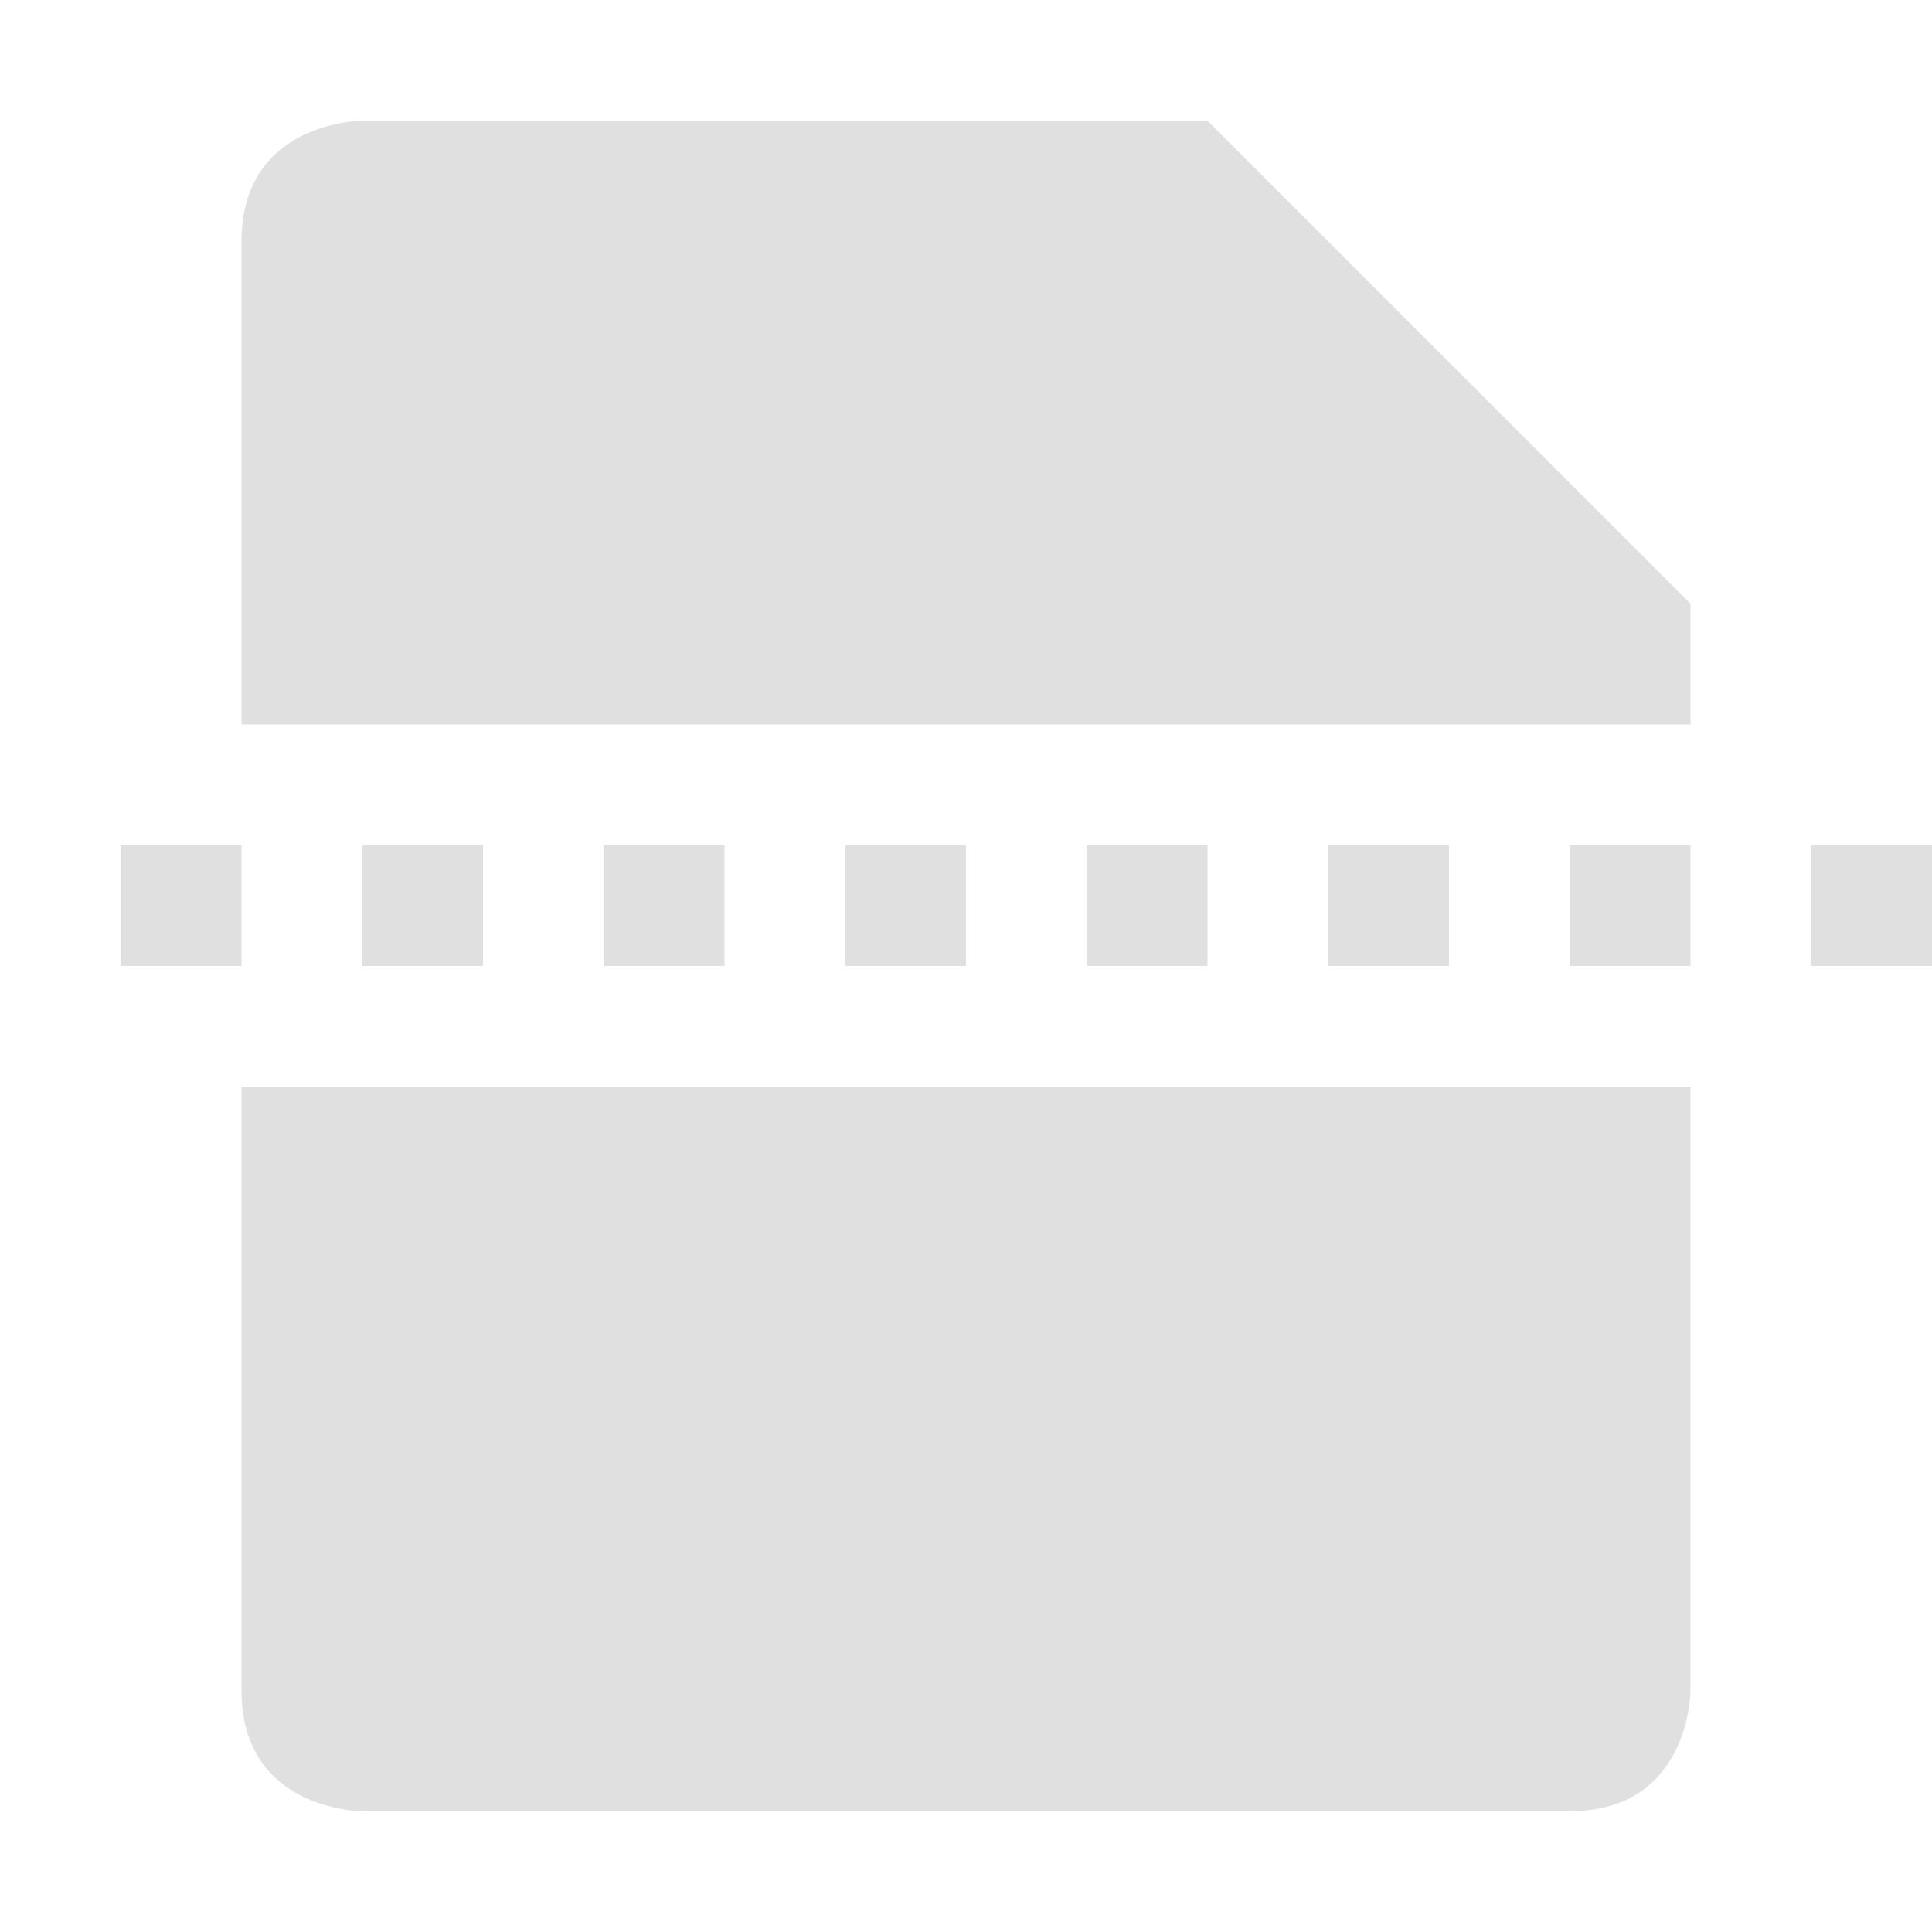 <svg xmlns="http://www.w3.org/2000/svg" width="16" height="16" version="1.1">
 <defs>
  <style id="current-color-scheme" type="text/css">
   .ColorScheme-Text { color:#e0e0e0; } .ColorScheme-Highlight { color:#4285f4; } .ColorScheme-NeutralText { color:#ff9800; } .ColorScheme-PositiveText { color:#4caf50; } .ColorScheme-NegativeText { color:#f44336; }
  </style>
 </defs>
 <path style="fill:currentColor" class="ColorScheme-Text" d="M 3,1 C 3,1 2,1 2,2 V 6 H 14 V 5 L 10,1 Z M 2,9 V 14 C 2,15 3,15 3,15 H 13 C 14,15 14,14 14,14 V 9 Z M 15,7 V 8 H 16 V 7 Z M 13,7 V 8 H 14 V 7 Z M 11,7 V 8 H 12 V 7 Z M 9,7 V 8 H 10 V 7 Z M 7,7 V 8 H 8 V 7 Z M 5,7 V 8 H 6 V 7 Z M 3,7 V 8 H 4 V 7 Z M 1,7 V 8 H 2 V 7 Z"/>
</svg>
